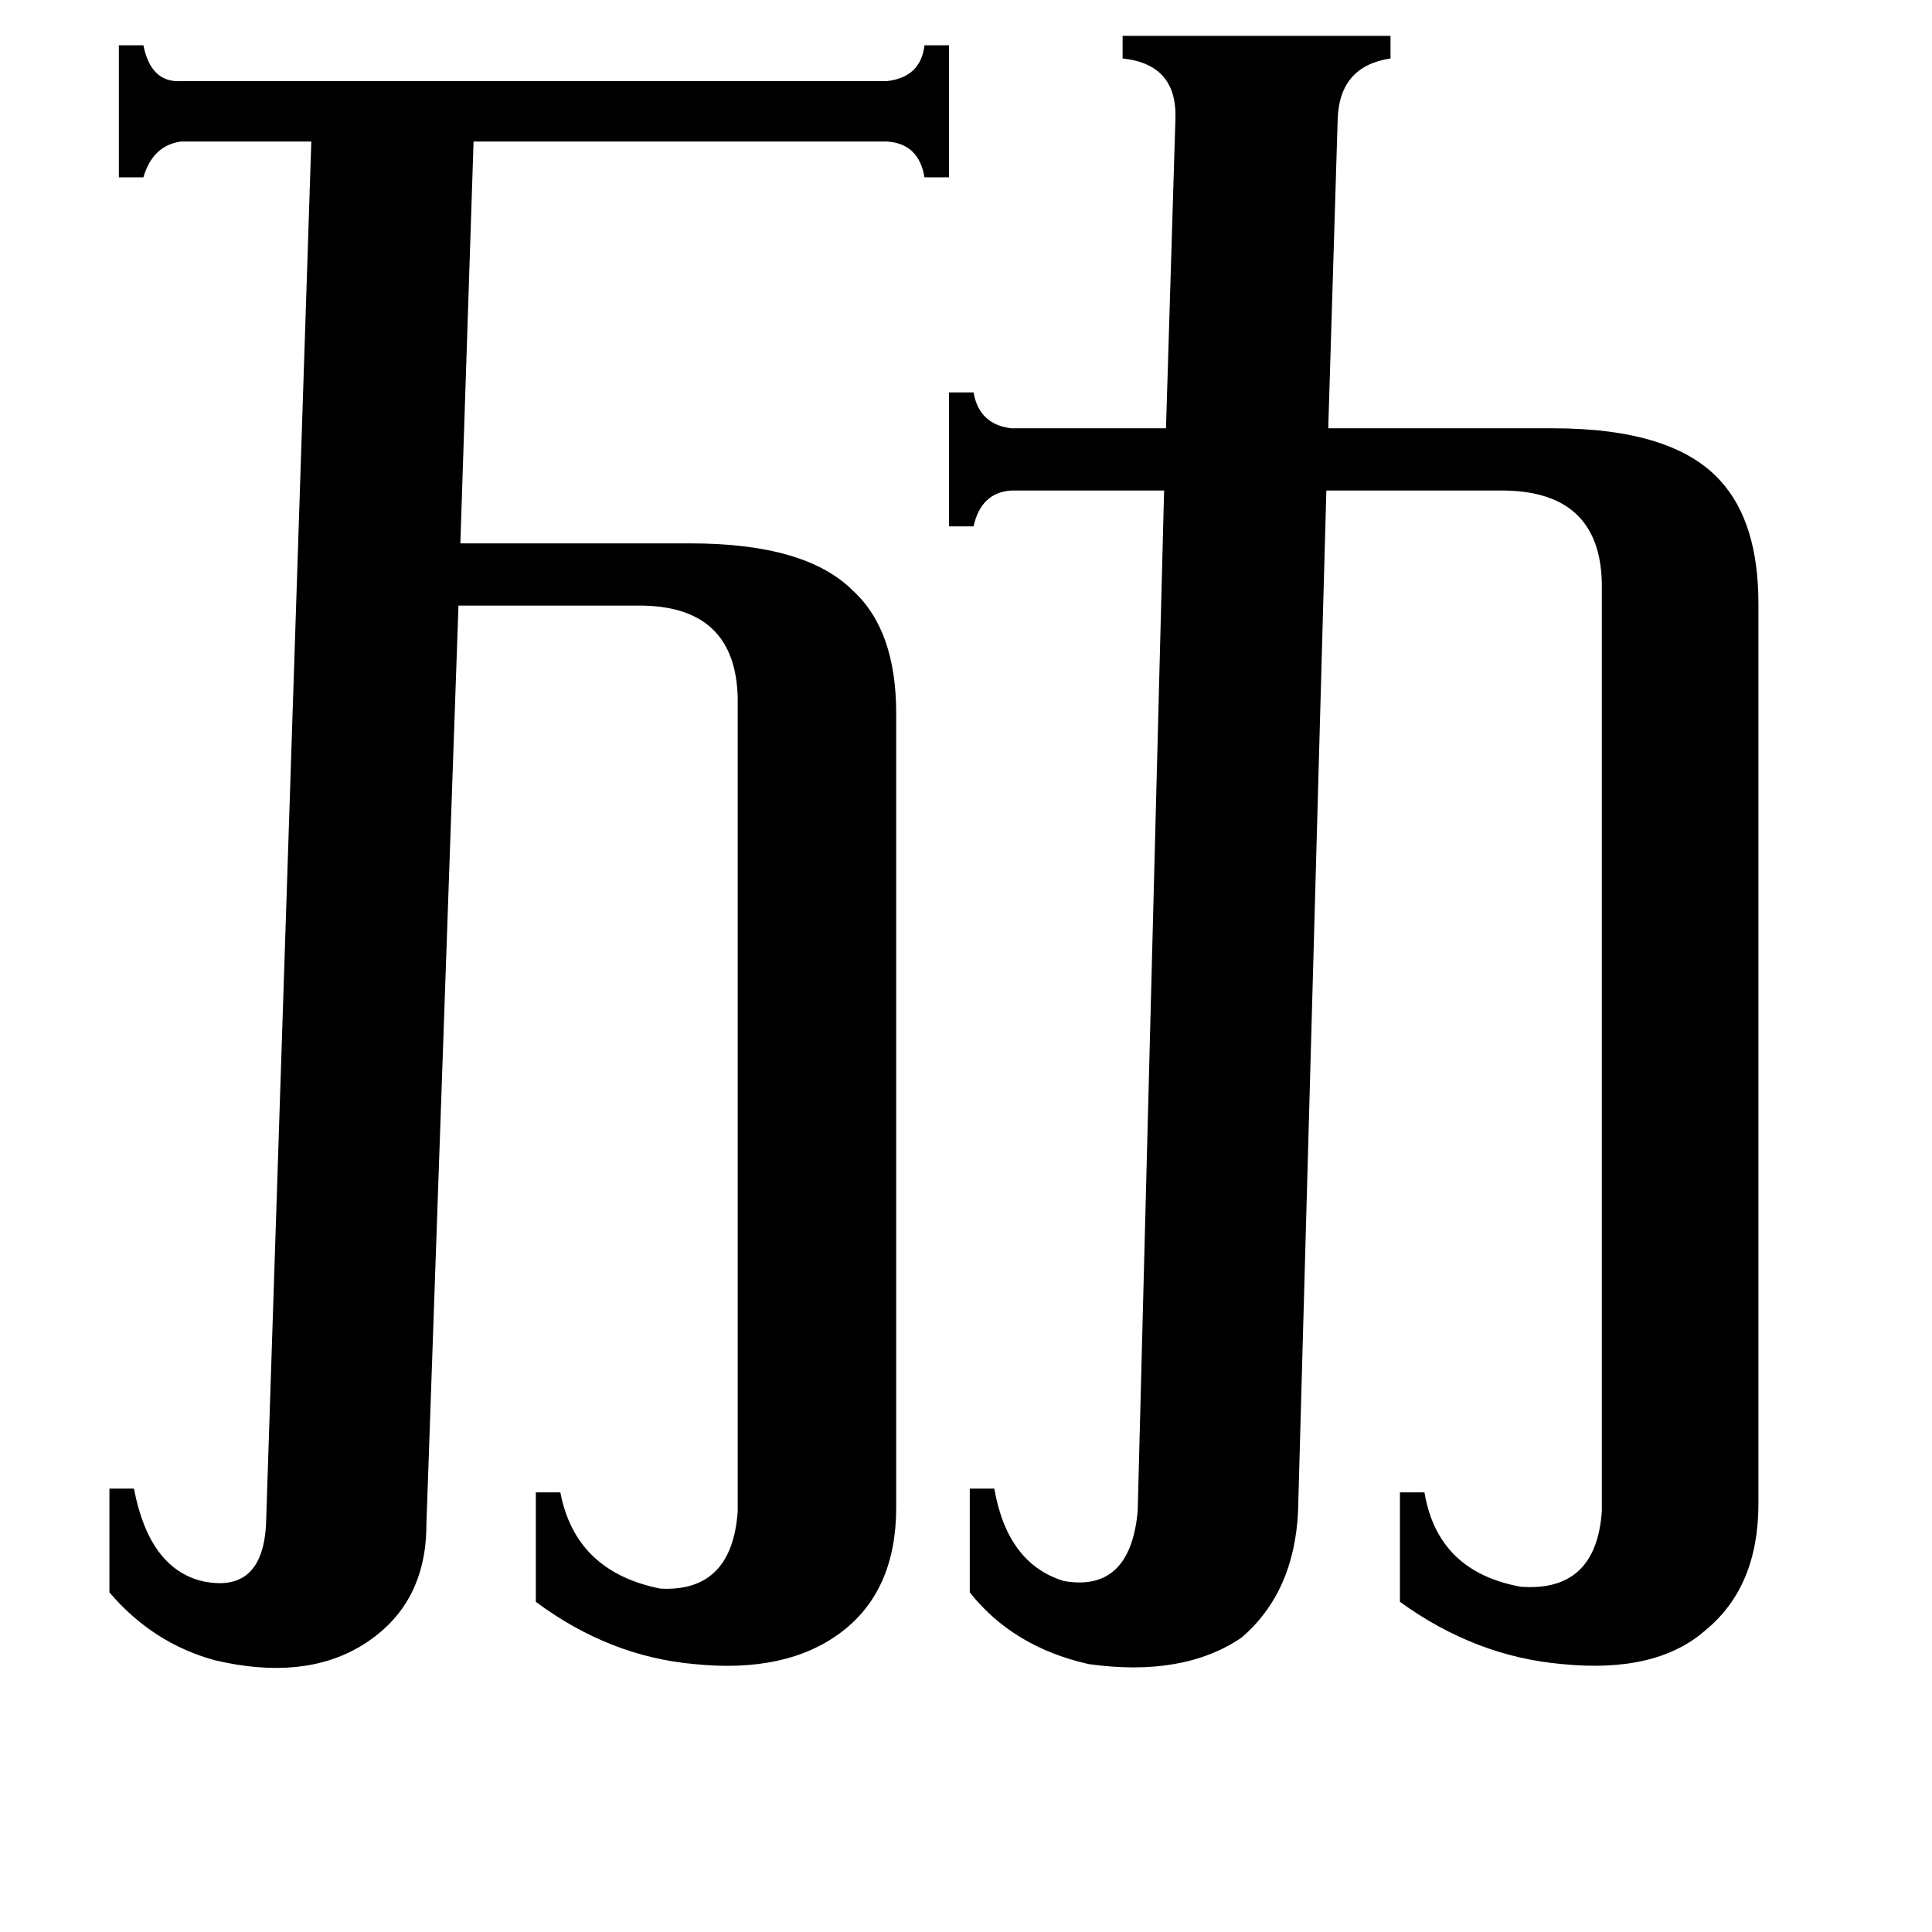 <svg xmlns="http://www.w3.org/2000/svg" viewBox="0 -800 1024 1024">
	<path fill="#000000" d="M849 -491Q848 -539 798 -540H703L688 1Q686 44 658 68Q627 89 577 82Q537 73 514 44V-11H527Q534 29 564 38Q599 44 603 1L617 -540H536Q520 -539 516 -521H503V-592H516Q519 -575 536 -573H618L623 -737Q624 -766 595 -769V-781H737V-769Q710 -765 709 -737L704 -573H823Q887 -573 912 -545Q932 -523 932 -480V-3Q932 41 904 64Q878 87 828 82Q782 78 742 49V-9H755Q762 33 806 41Q846 44 849 1ZM391 -430Q390 -478 341 -479H243L226 8Q226 51 192 72Q161 91 114 80Q81 71 58 44V-11H71Q79 31 107 38Q139 45 141 8L165 -725H96Q81 -723 76 -706H63V-776H76Q80 -756 96 -757H470Q488 -759 490 -776H503V-706H490Q487 -724 470 -725H251L244 -512H366Q427 -512 452 -487Q475 -466 475 -422V-1Q475 43 446 65Q417 87 368 82Q323 78 284 49V-9H297Q305 33 350 42Q388 44 391 1Z"/>
</svg>